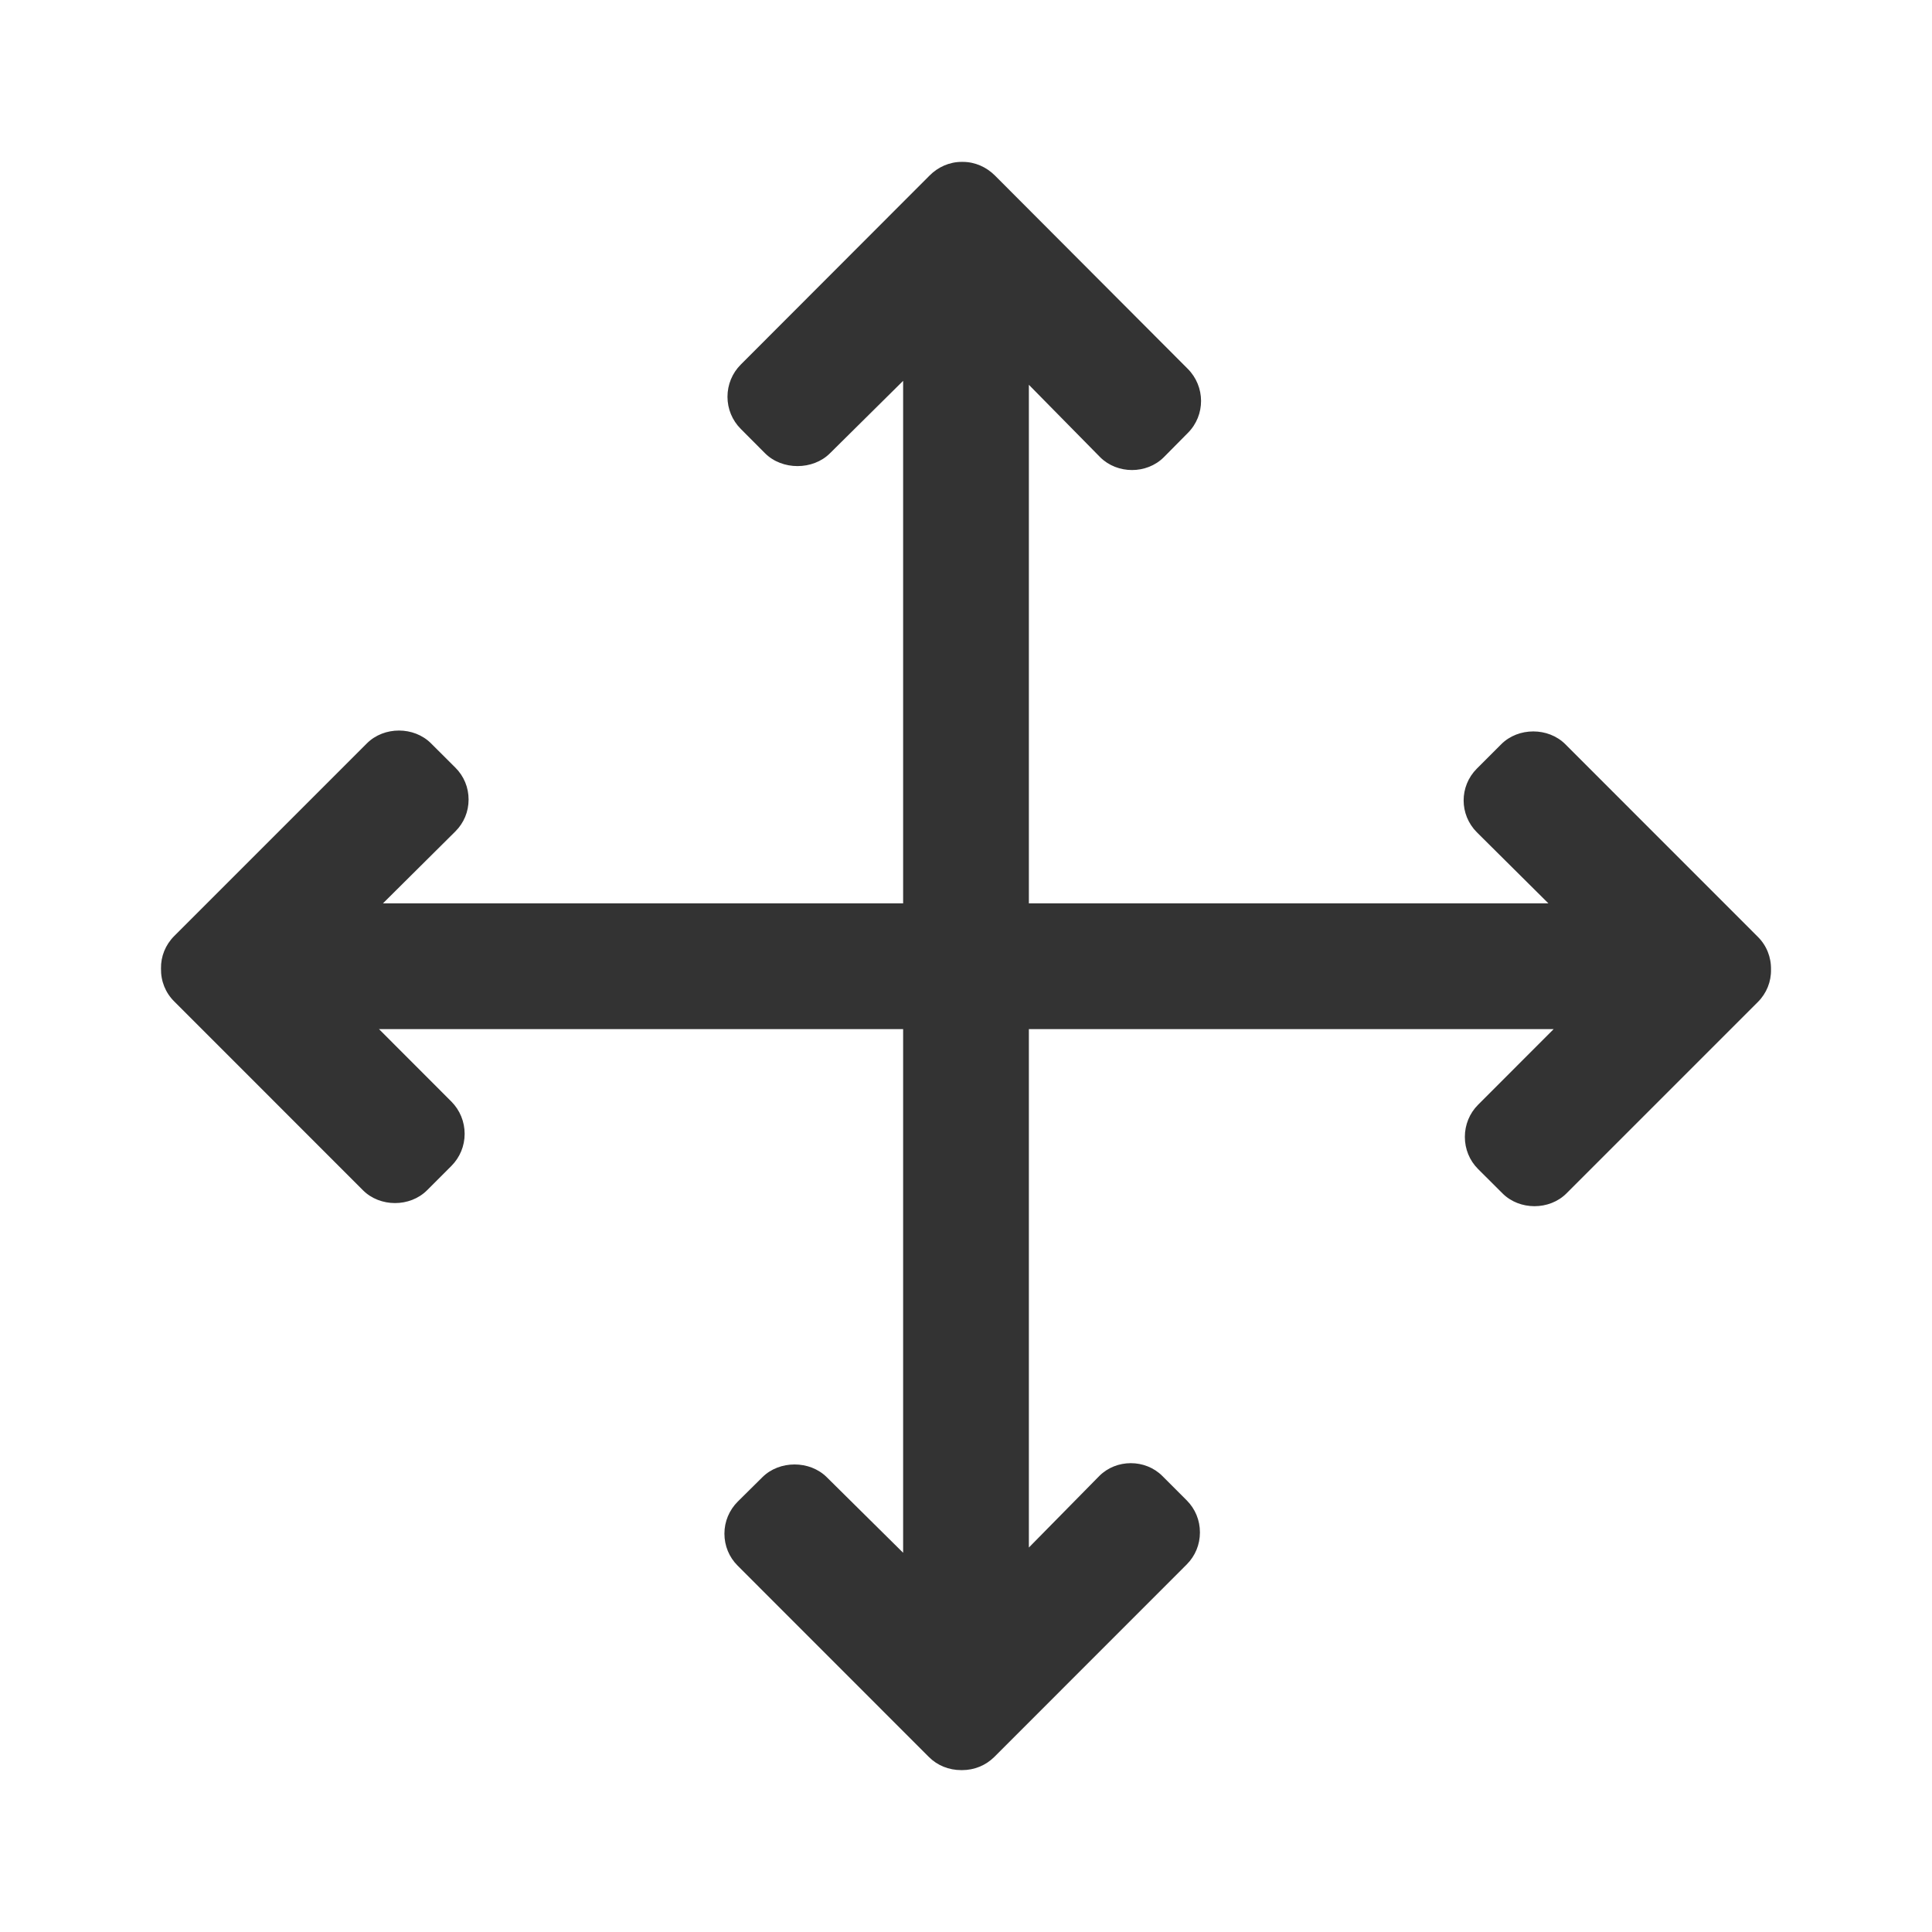 <svg width="24" height="24" viewBox="0 0 24 24" fill="none" xmlns="http://www.w3.org/2000/svg">
<path d="M21.836 11.637L19.445 9.245C19.233 9.033 18.861 9.033 18.649 9.245L18.346 9.548C18.127 9.767 18.127 10.119 18.346 10.339L19.235 11.222H12.781V4.78L13.667 5.68C13.88 5.892 14.245 5.892 14.457 5.68L14.756 5.378C14.976 5.158 14.974 4.801 14.754 4.581L12.36 2.181C12.254 2.075 12.112 2.011 11.961 2.011H11.945C11.794 2.011 11.652 2.075 11.547 2.181L9.202 4.529C9.096 4.635 9.037 4.778 9.037 4.929C9.037 5.079 9.096 5.222 9.202 5.328L9.504 5.631C9.716 5.843 10.098 5.843 10.31 5.631L11.219 4.731V11.222H4.757L5.657 10.328C5.763 10.222 5.821 10.083 5.821 9.932C5.821 9.782 5.763 9.641 5.656 9.535L5.354 9.234C5.142 9.022 4.77 9.022 4.558 9.234L2.164 11.628C2.055 11.737 1.997 11.882 2 12.031C1.997 12.187 2.055 12.332 2.164 12.44L4.509 14.786C4.721 14.998 5.093 14.998 5.305 14.786L5.608 14.483C5.713 14.377 5.772 14.236 5.772 14.085C5.772 13.934 5.713 13.791 5.608 13.685L4.708 12.784H11.219V19.289L10.271 18.351C10.059 18.139 9.682 18.139 9.47 18.351L9.165 18.653C9.059 18.759 8.999 18.901 8.999 19.051C8.999 19.202 9.057 19.343 9.163 19.449L11.539 21.826C11.644 21.931 11.786 21.989 11.941 21.989C11.942 21.989 11.951 21.989 11.952 21.989C12.103 21.989 12.245 21.931 12.351 21.826L14.742 19.434C14.848 19.328 14.906 19.187 14.906 19.036C14.906 18.885 14.848 18.744 14.742 18.638L14.439 18.335C14.227 18.123 13.868 18.123 13.656 18.335L12.781 19.224V12.784H19.3L18.361 13.724C18.255 13.83 18.197 13.973 18.197 14.123C18.197 14.274 18.255 14.416 18.361 14.522L18.664 14.824C18.876 15.037 19.248 15.037 19.46 14.824L21.836 12.448C21.945 12.34 22.003 12.194 22 12.045C22.003 11.89 21.945 11.745 21.836 11.637Z" fill="#333333"/>
</svg>
